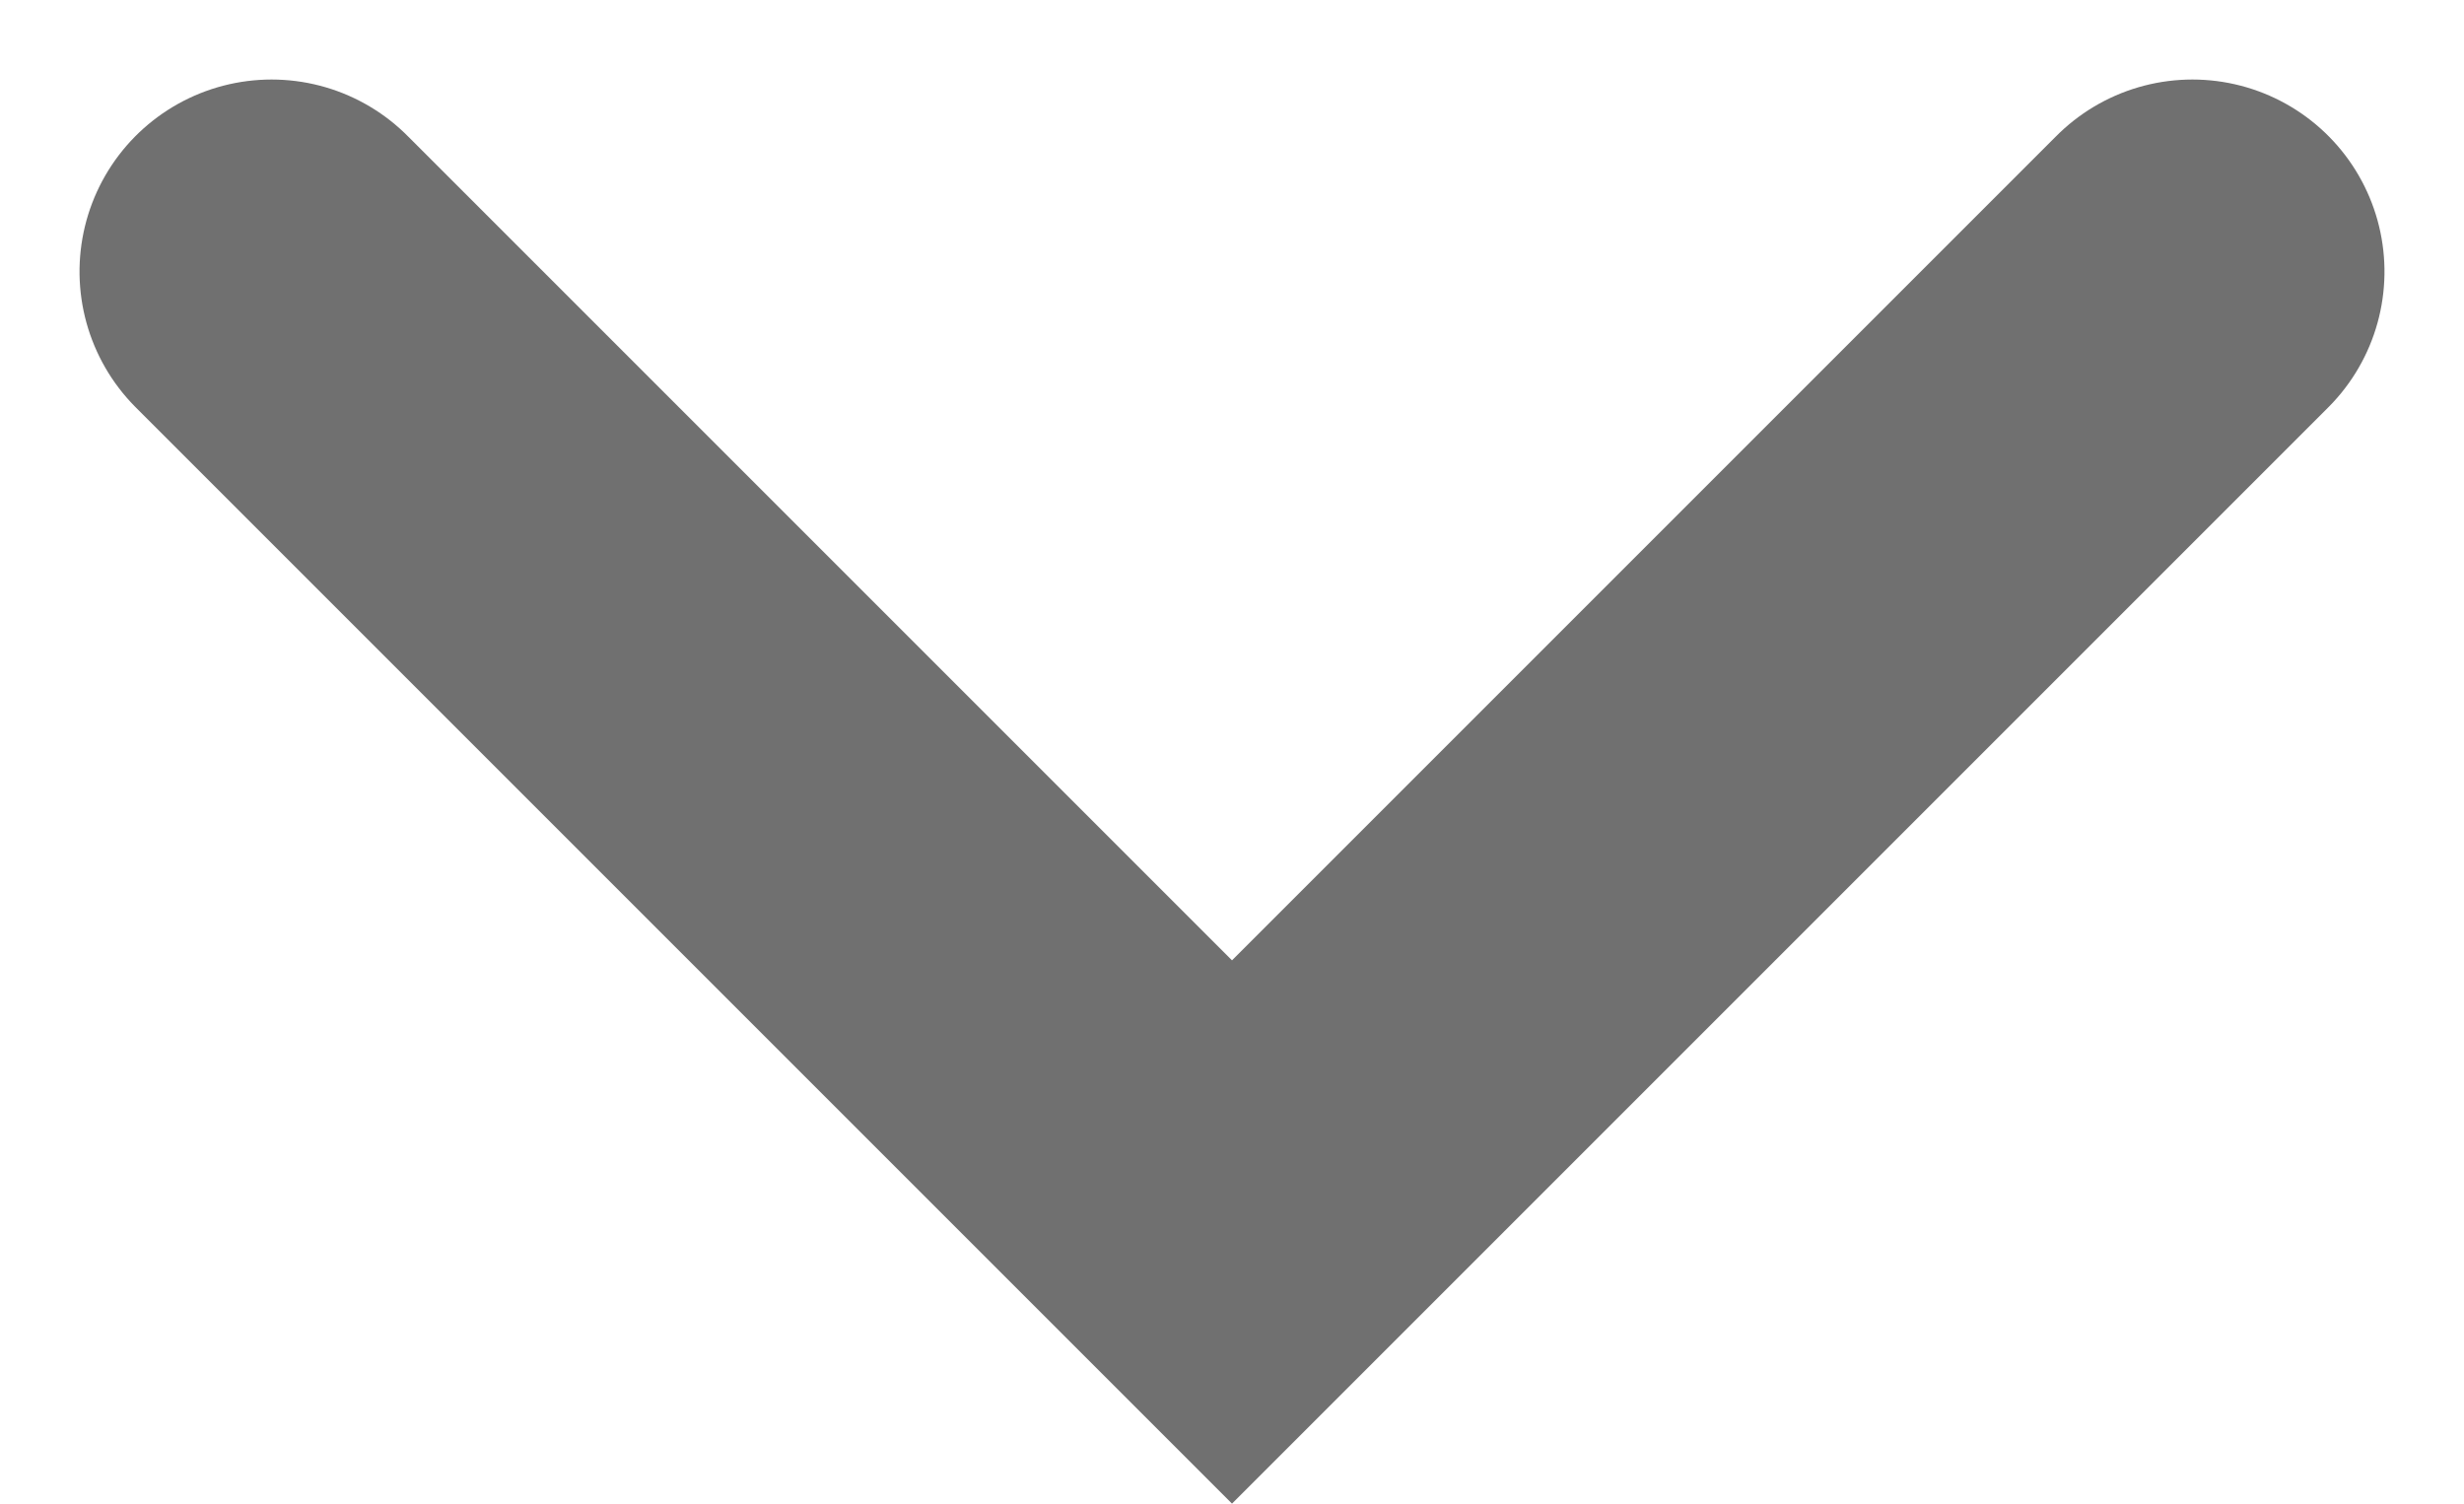 <svg xmlns="http://www.w3.org/2000/svg" width="12.828" height="7.828" viewBox="0 0 12.828 7.828">
  <defs>
    <style>
      .cls-1 {
        fill: none;
        stroke: #707070;
        stroke-linecap: round;
        stroke-width: 2px;
      }
    </style>
  </defs>
  <path id="Path_7" data-name="Path 7" class="cls-1" d="M166.571,548.052l-5,5,5,5" transform="translate(-546.638 167.985) rotate(-90)"/>
</svg>
